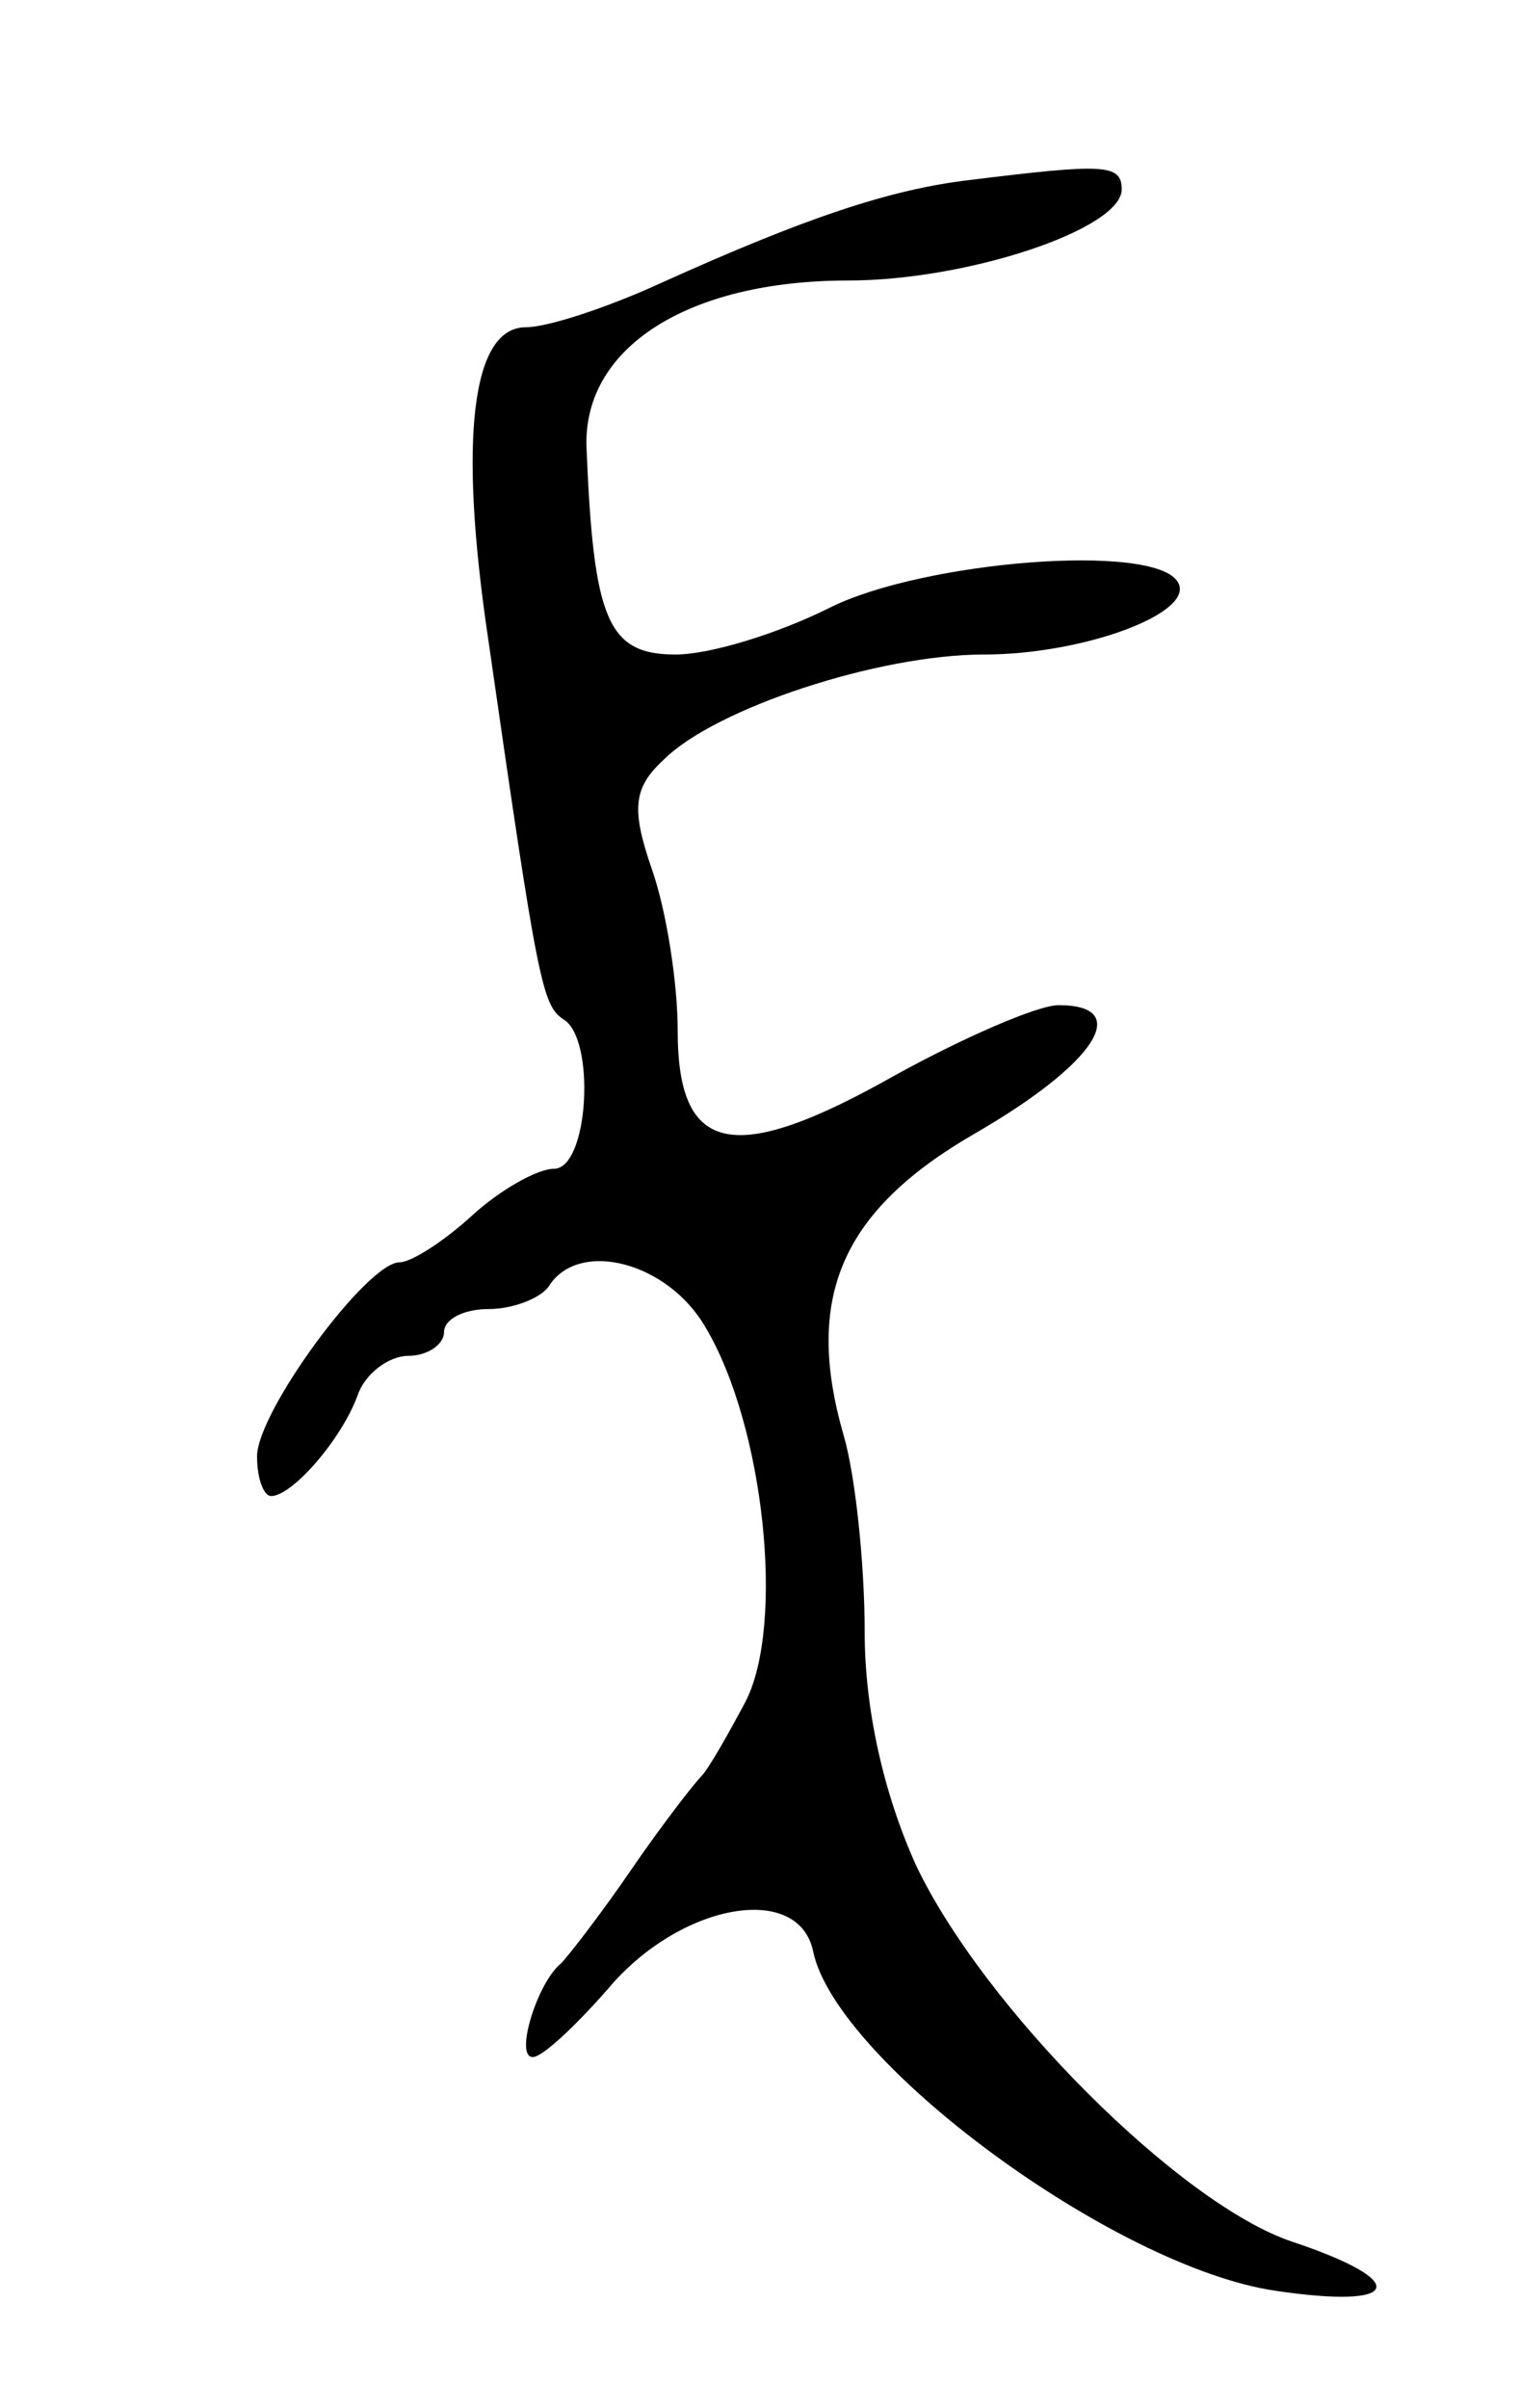 <svg version="1.0" xmlns="http://www.w3.org/2000/svg"
 width="65pt" height="103pt" viewBox="0 0 65 103"
 preserveAspectRatio="xMidYMid meet">
<g transform="translate(0,103) scale(0.1,-0.1)"
fill="#000000" stroke="none">
<path d="M415 953 c-34 -4 -70 -16 -132 -44 -24 -11 -49 -19 -58 -19 -23 0
-29 -47 -16 -134 21 -146 23 -156 32 -162 14 -8 11 -64 -4 -64 -7 0 -23 -9
-35 -20 -12 -11 -26 -20 -31 -20 -14 0 -61 -64 -61 -83 0 -10 3 -17 6 -17 9 0
30 24 37 43 3 9 13 17 22 17 8 0 15 5 15 10 0 6 9 10 19 10 11 0 23 5 26 10
13 20 51 10 67 -18 25 -42 34 -127 17 -160 -8 -15 -16 -29 -19 -32 -3 -3 -17
-21 -30 -40 -13 -19 -27 -37 -30 -40 -10 -8 -20 -40 -12 -40 4 0 18 13 32 29
31 37 82 46 88 16 10 -47 129 -135 198 -145 54 -8 58 4 7 21 -48 16 -132 100
-161 161 -14 31 -22 67 -22 100 0 29 -4 67 -9 84 -17 59 -1 96 56 129 52 30
68 55 36 55 -9 0 -41 -14 -70 -30 -69 -39 -93 -34 -93 19 0 21 -5 52 -11 69
-9 26 -8 35 5 47 22 22 92 45 137 45 43 0 91 18 83 31 -10 17 -109 9 -149 -11
-22 -11 -51 -20 -66 -20 -29 0 -35 15 -38 88 -2 43 43 72 112 72 51 0 117 22
117 39 0 11 -8 11 -65 4z"/>
</g>
</svg>
